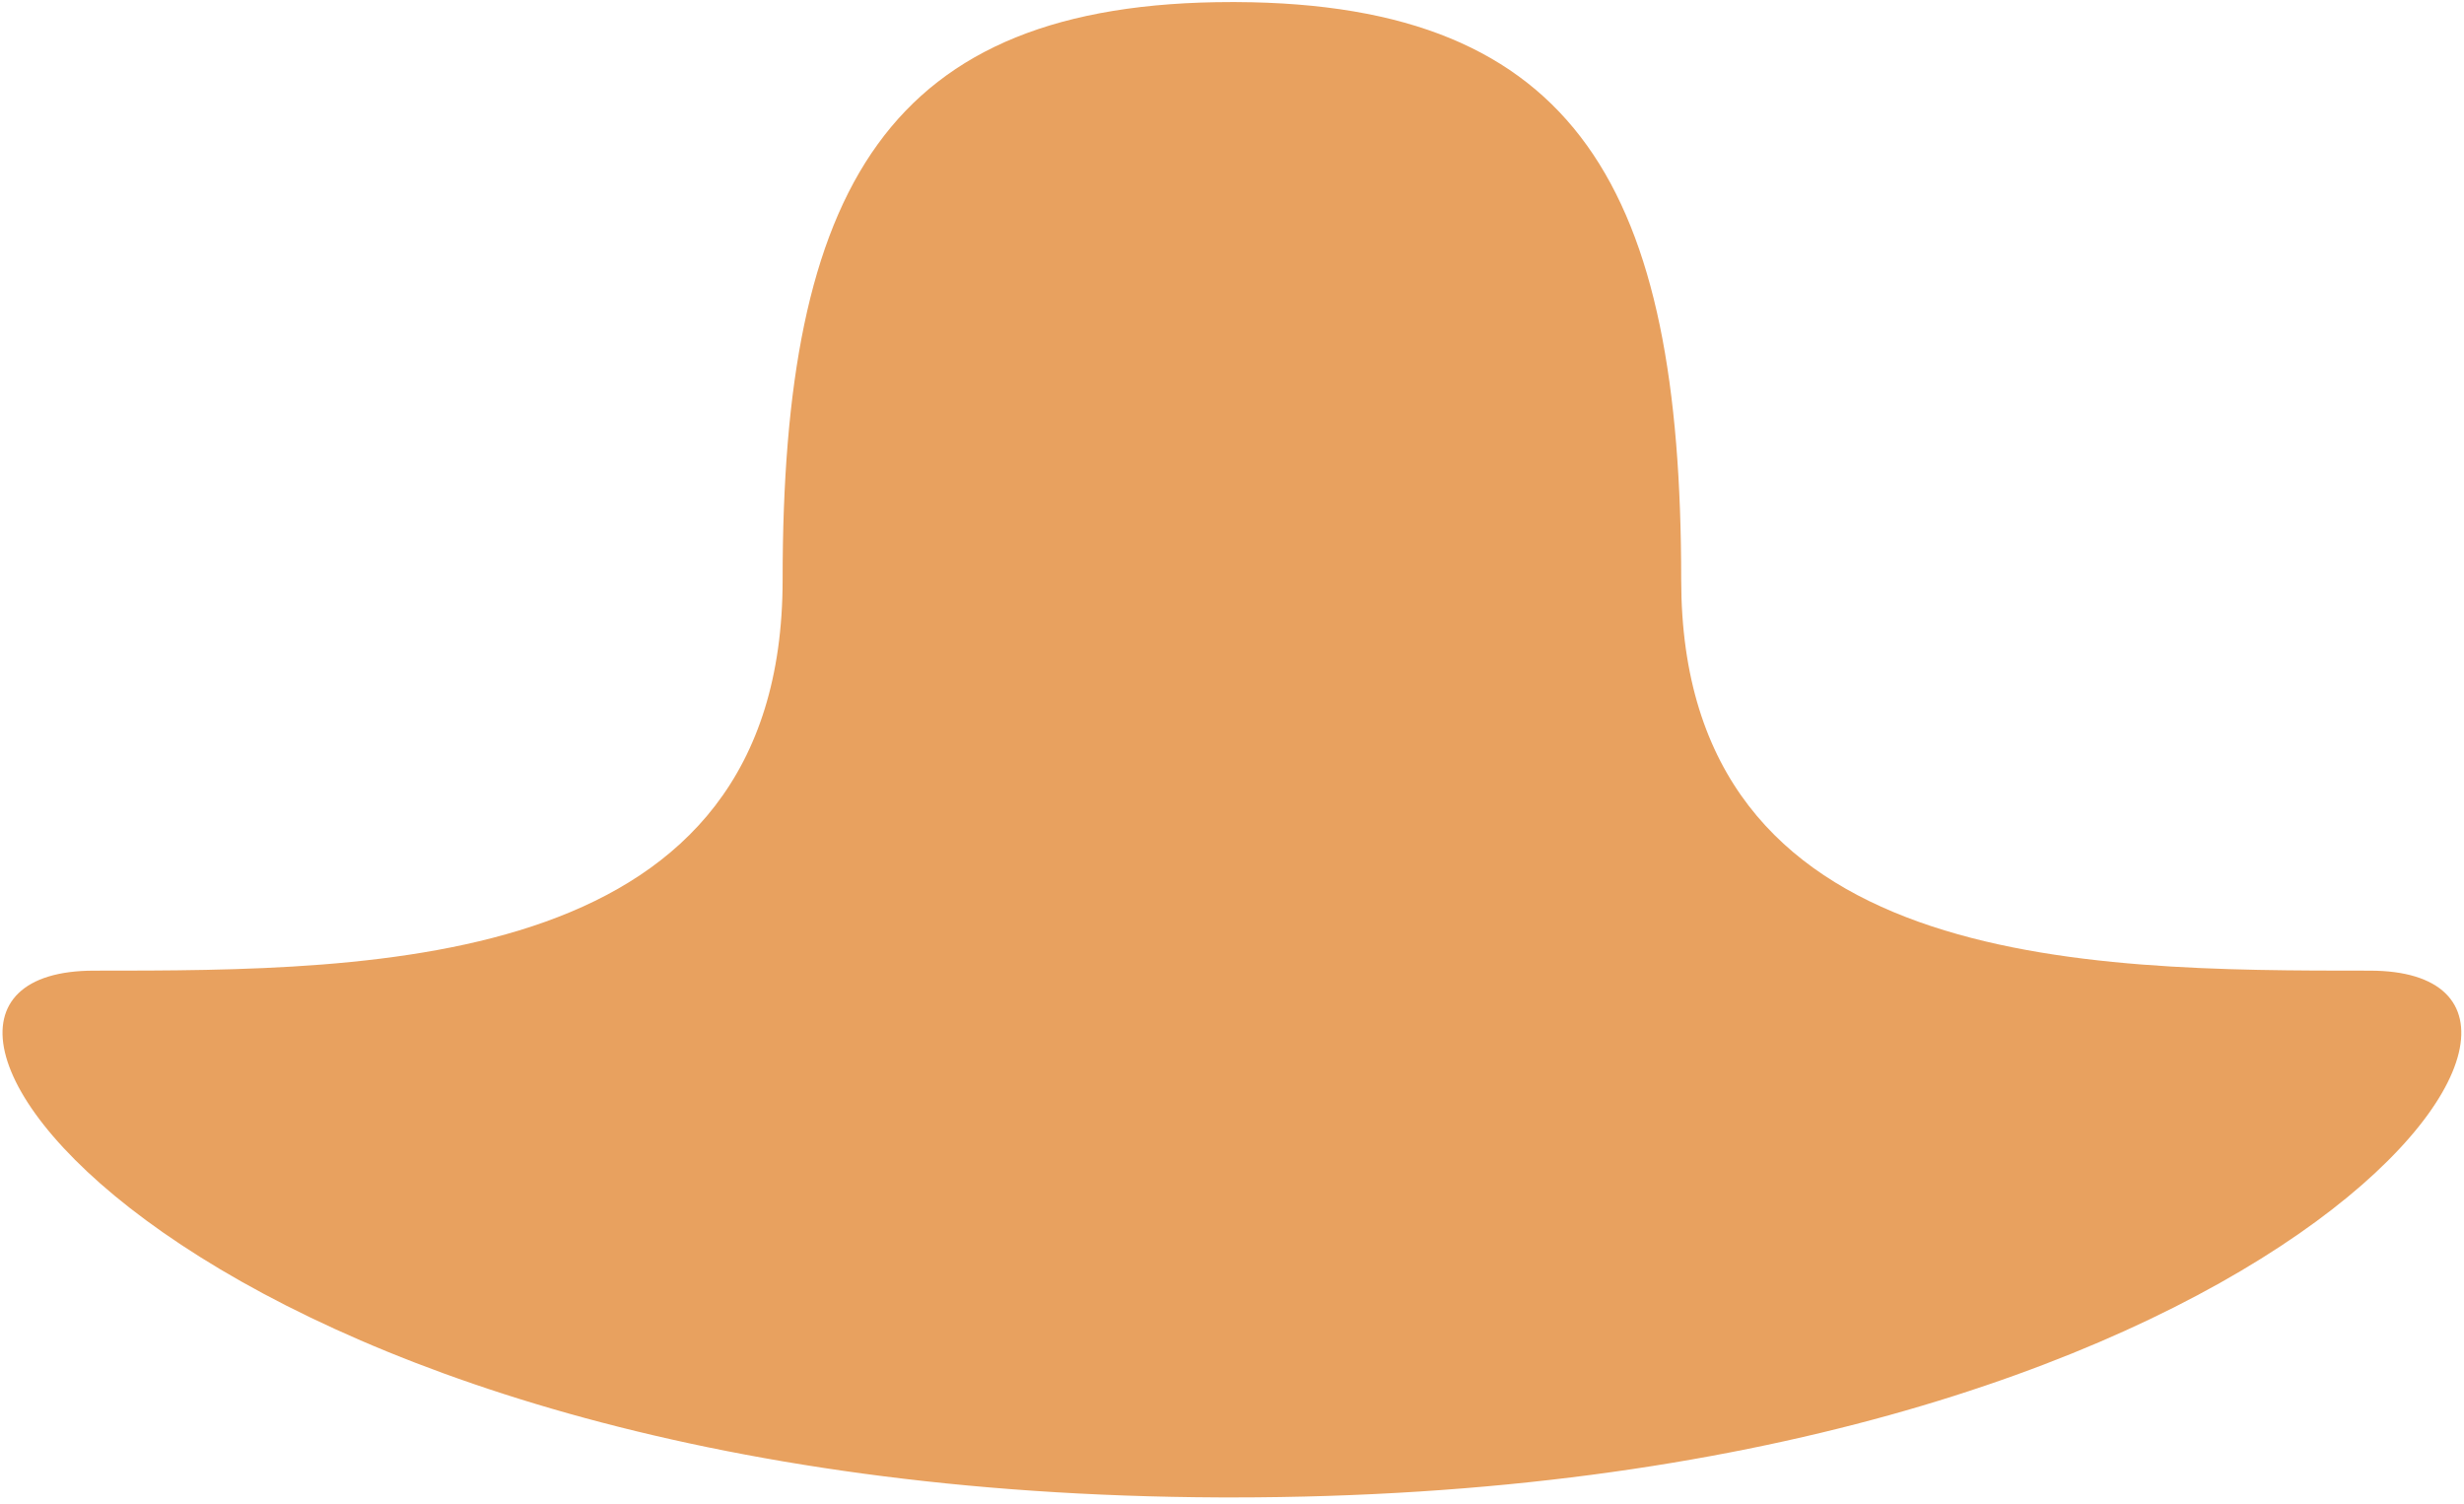 <?xml version="1.0" encoding="UTF-8" standalone="no"?>
<!DOCTYPE svg PUBLIC "-//W3C//DTD SVG 1.1//EN" "http://www.w3.org/Graphics/SVG/1.1/DTD/svg11.dtd">
<svg width="100%" height="100%" viewBox="0 0 290 177" version="1.1" xmlns="http://www.w3.org/2000/svg" xmlns:xlink="http://www.w3.org/1999/xlink" xml:space="preserve" xmlns:serif="http://www.serif.com/" style="fill-rule:evenodd;clip-rule:evenodd;stroke-linejoin:round;stroke-miterlimit:2;">
    <g transform="matrix(1,0,0,1,-105,-299)">
        <g id="neck2" transform="matrix(1.219,0,0,1,-54.76,0)">
            <path d="M248.824,475.24C149.093,474.76 112.728,413.242 140.143,413.242C167.665,413.242 206.621,413.242 206.621,367.242C206.621,321.242 216.621,299.242 250,299.242L250.39,299.243C283.457,299.414 293.379,321.422 293.379,367.242C293.379,413.242 332.335,413.242 359.857,413.242C387.379,413.242 350.621,475.242 250,475.242L248.824,475.24Z" style="fill:#e8a15f;"/>
        </g>
    </g>
</svg>
